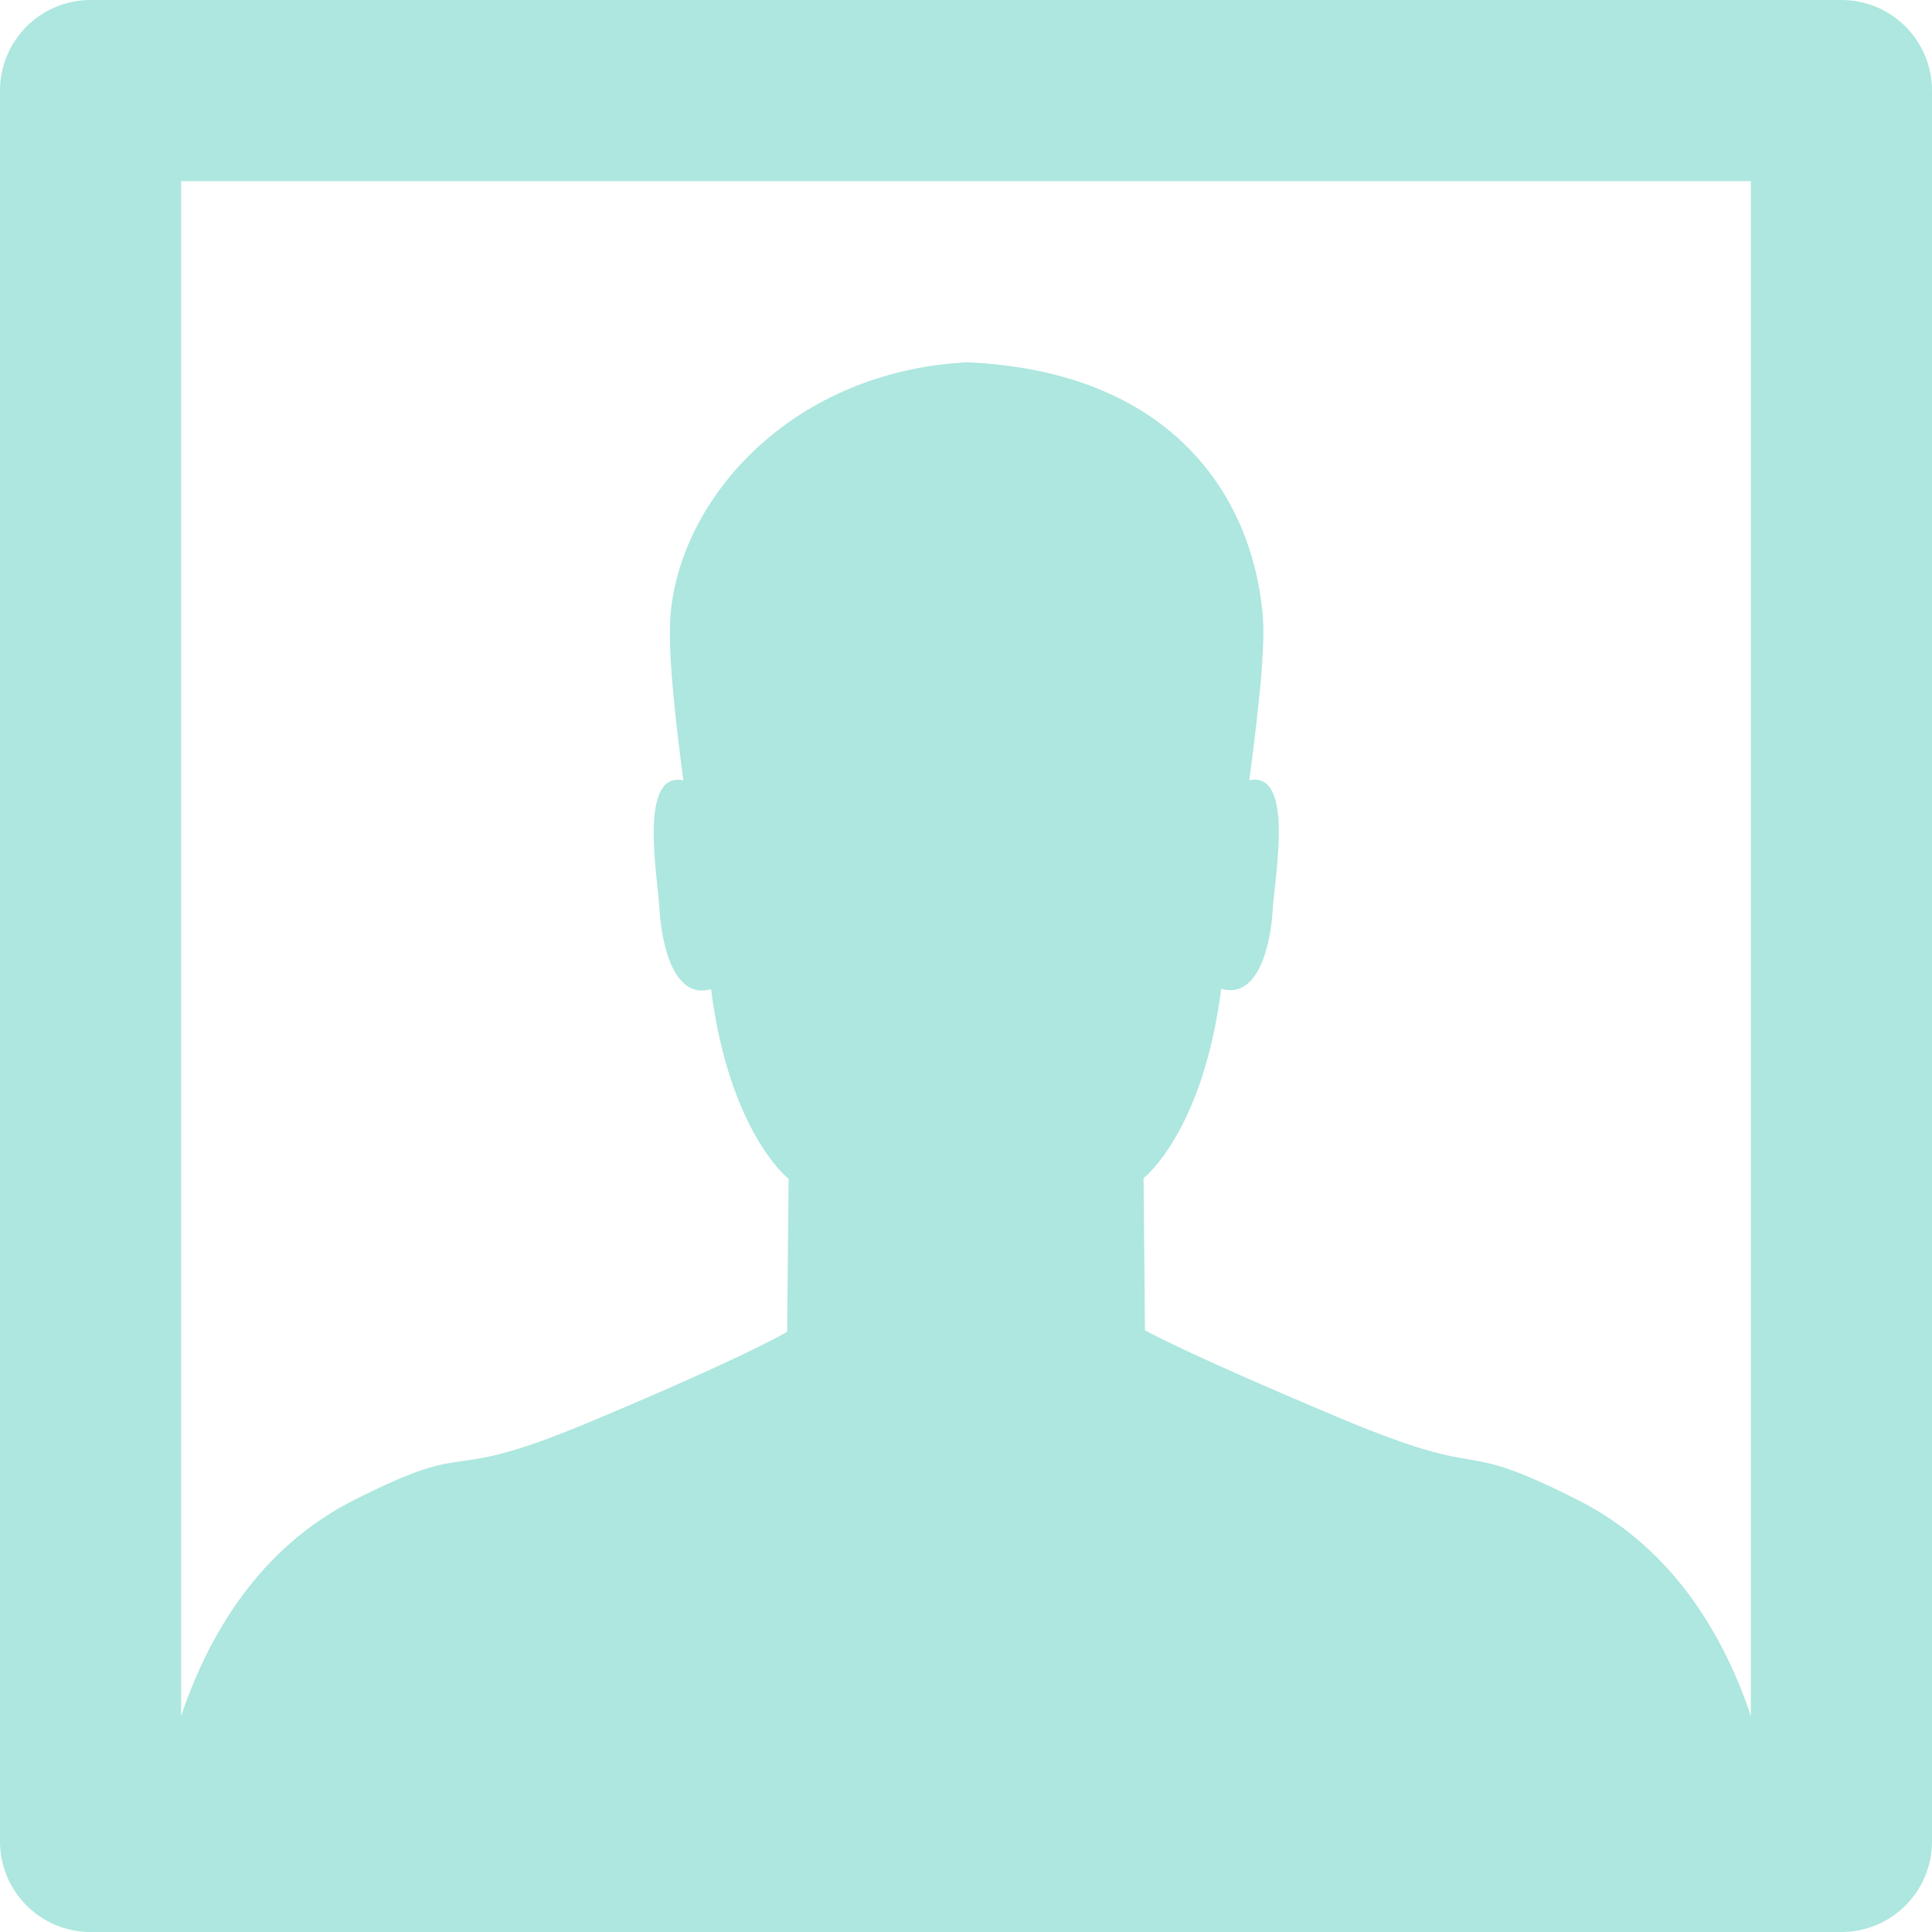 <?xml version="1.0" encoding="utf-8"?>
<!-- Generator: Adobe Illustrator 17.0.0, SVG Export Plug-In . SVG Version: 6.00 Build 0)  -->
<!DOCTYPE svg PUBLIC "-//W3C//DTD SVG 1.1//EN" "http://www.w3.org/Graphics/SVG/1.1/DTD/svg11.dtd">
<svg version="1.1" id="USER_1_" xmlns="http://www.w3.org/2000/svg" xmlns:xlink="http://www.w3.org/1999/xlink" x="0px" y="0px"
	 width="18px" height="18px" viewBox="0 0 64 64" enable-background="new 0 0 64 64" xml:space="preserve">
<g id="USER">
	<g>
		<path fill="#ade7df" d="M61,0H3C1.343,0,0,1.343,0,3v58c0,1.657,1.343,3,3,3h58c1.657,0,3-1.343,3-3V3
			C64,1.343,62.657,0,61,0z M58,56.843c-0.888-2.64-2.564-5.557-5.739-7.157c-4.265-2.15-2.623-0.505-7.858-2.705
			c-5.235-2.197-6.475-2.915-6.475-2.915l-0.046-5.039c0,0,1.961-1.508,2.573-6.273c1.224,0.359,1.638-1.454,1.704-2.612
			c0.073-1.119,0.724-4.607-0.774-4.296c0.306-2.329,0.547-4.434,0.438-5.549c-0.374-3.912-3.044-7.998-9.782-8.296
			c-5.729,0.299-9.448,4.386-9.823,8.299c-0.108,1.115,0.112,3.218,0.418,5.551c-1.497-0.315-0.852,3.179-0.787,4.297
			c0.072,1.158,0.477,2.977,1.705,2.618c0.609,4.765,2.57,6.285,2.57,6.285l-0.049,5.065c0,0-1.24,0.767-6.476,2.963
			c-5.235,2.201-3.594,0.455-7.858,2.605C8.565,51.285,6.888,54.203,6,56.843V6h52V56.843z"/>
	</g>
</g>
</svg>
